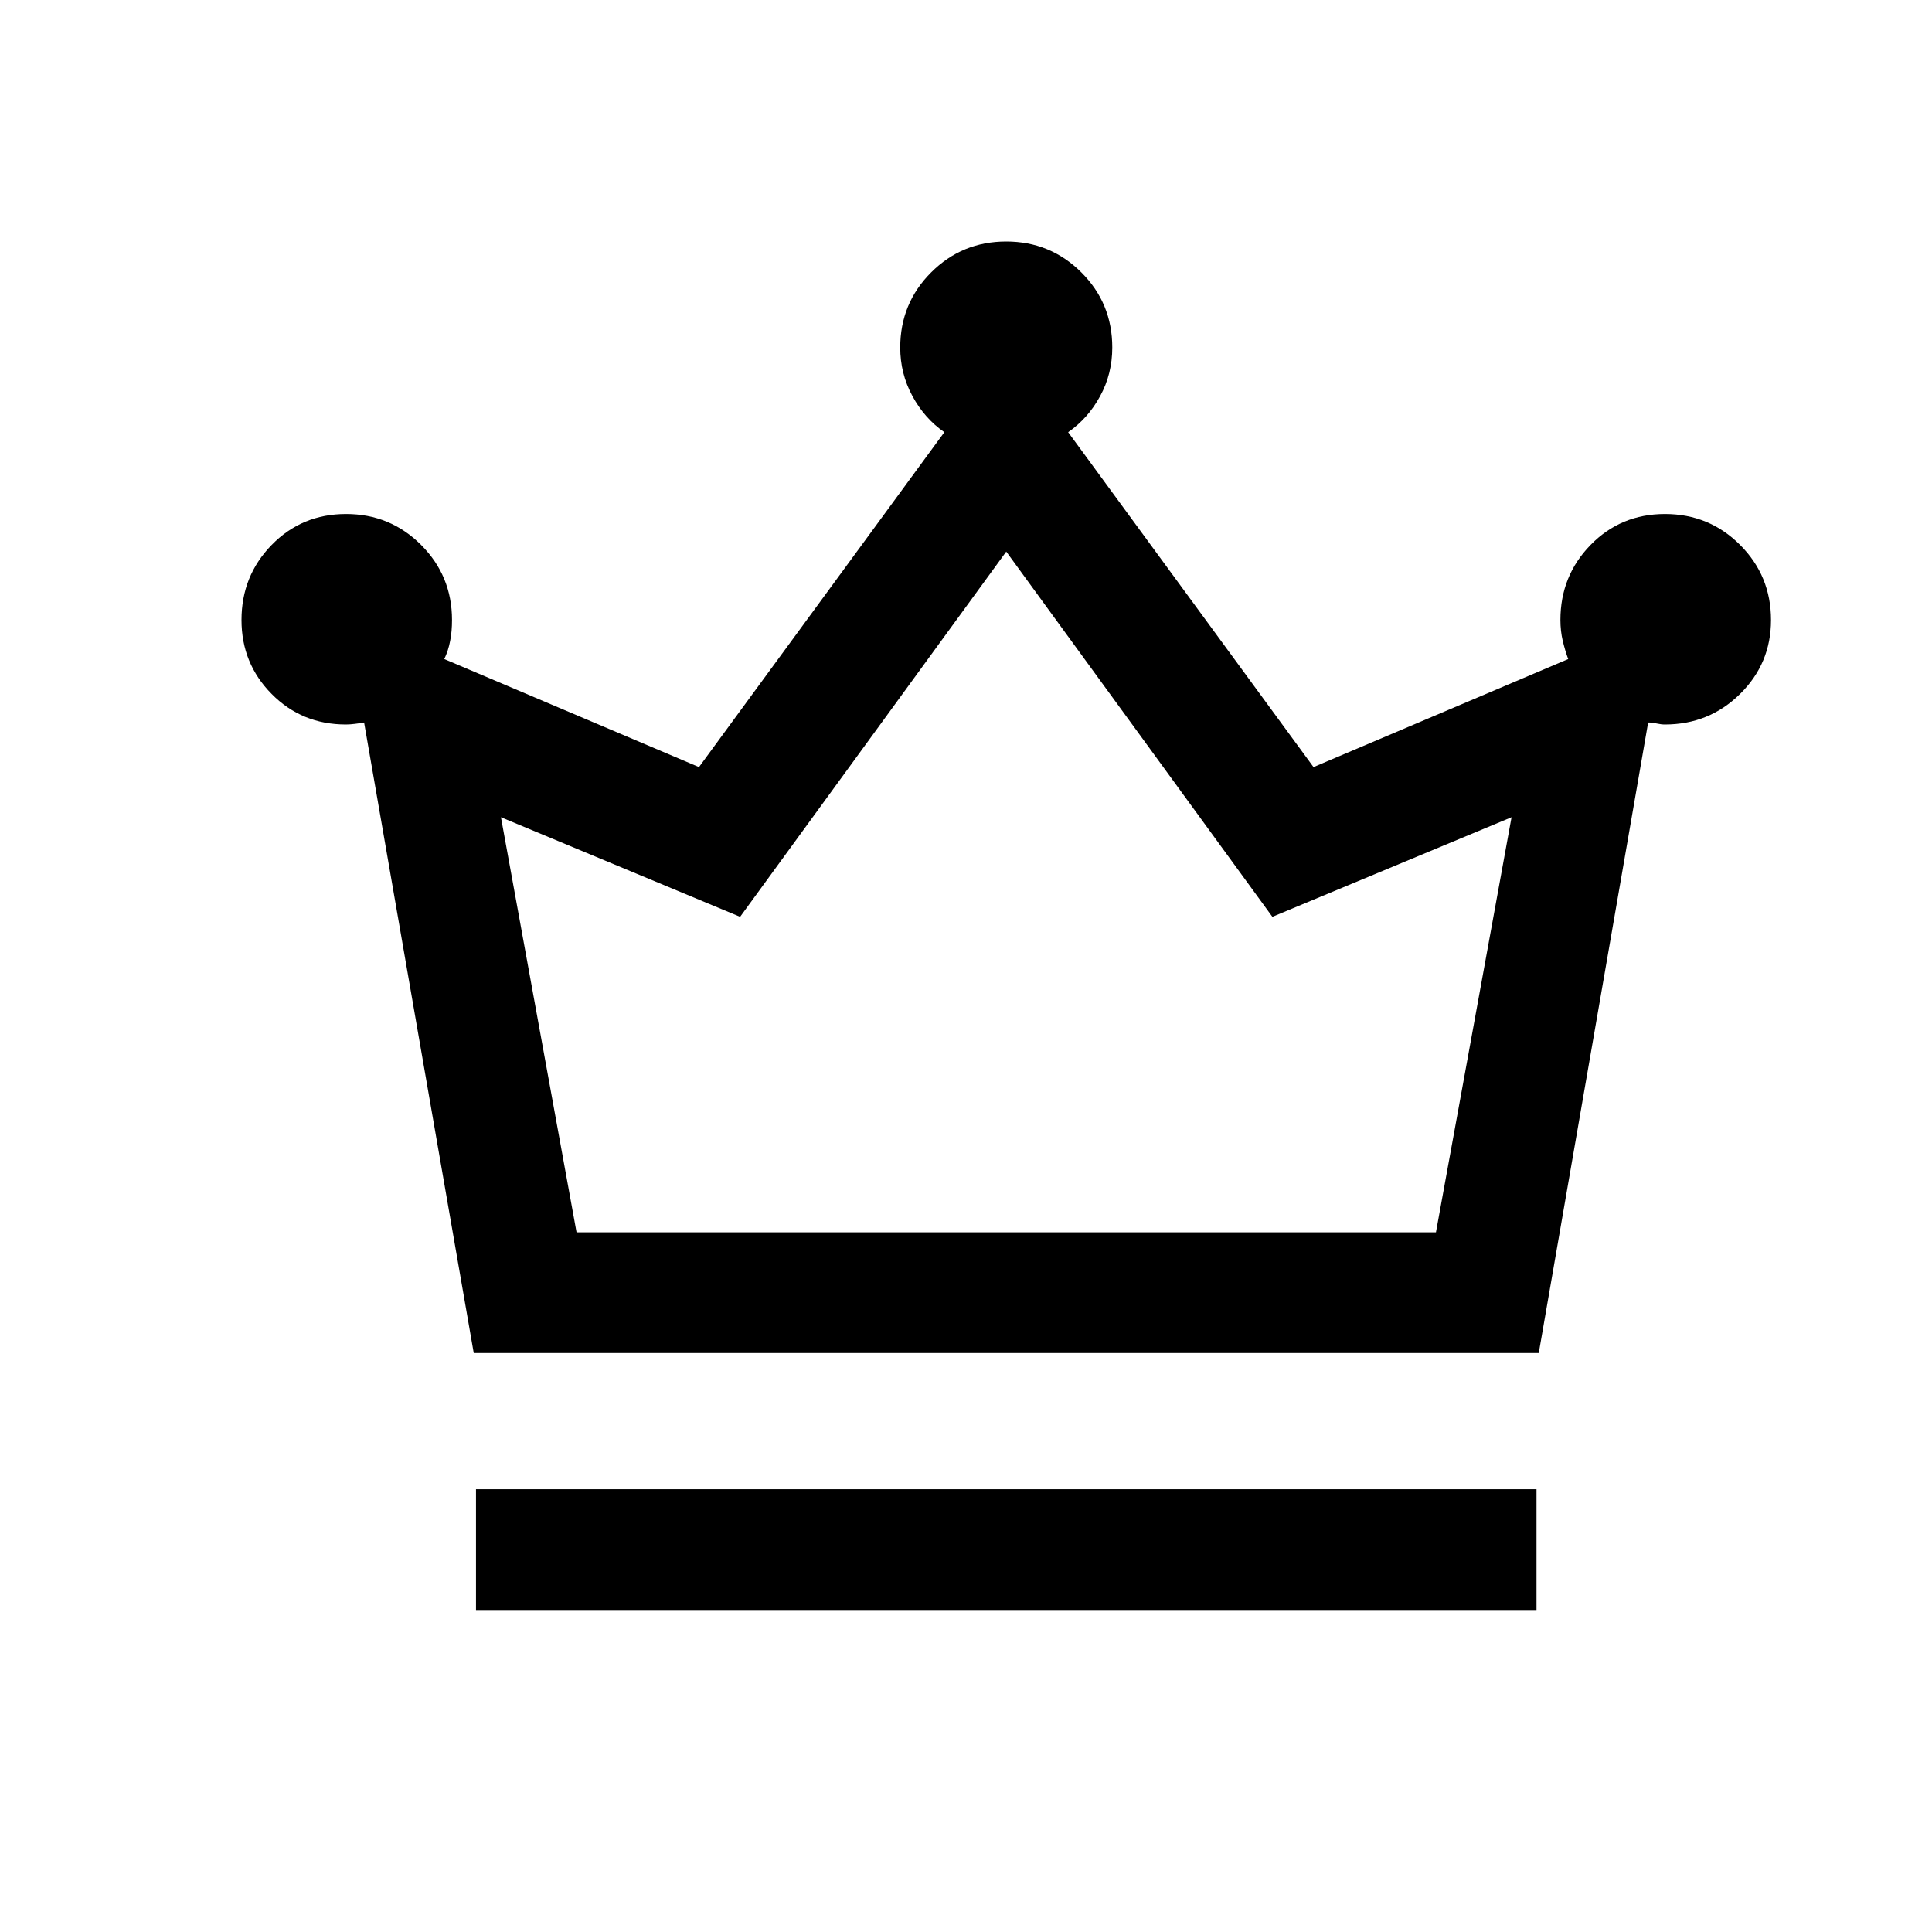 <svg viewBox="0 0 24 24" fill="none" xmlns="http://www.w3.org/2000/svg">
<path d="M5.913 20V18.5H19.087V20H5.913ZM5.885 16.808L4.523 8.975C4.49 8.981 4.452 8.987 4.41 8.992C4.369 8.997 4.331 9 4.298 9C3.933 9 3.625 8.874 3.375 8.621C3.125 8.369 3 8.062 3 7.702C3 7.336 3.125 7.025 3.375 6.769C3.625 6.513 3.933 6.385 4.299 6.385C4.664 6.385 4.975 6.513 5.231 6.769C5.487 7.025 5.615 7.336 5.615 7.702C5.615 7.795 5.608 7.881 5.592 7.961C5.577 8.041 5.553 8.116 5.519 8.187L8.683 9.529L11.731 5.369C11.567 5.255 11.434 5.105 11.334 4.919C11.233 4.733 11.183 4.532 11.183 4.317C11.183 3.951 11.311 3.64 11.567 3.384C11.823 3.128 12.134 3 12.499 3C12.865 3 13.176 3.128 13.433 3.384C13.689 3.639 13.817 3.95 13.817 4.316C13.817 4.535 13.767 4.737 13.666 4.921C13.566 5.106 13.433 5.255 13.269 5.369L16.317 9.529L19.481 8.187C19.455 8.118 19.433 8.043 19.413 7.961C19.394 7.879 19.384 7.793 19.384 7.702C19.384 7.336 19.509 7.025 19.759 6.769C20.009 6.513 20.317 6.385 20.683 6.385C21.049 6.385 21.36 6.513 21.616 6.769C21.872 7.025 22 7.336 22 7.702C22 8.062 21.872 8.368 21.615 8.621C21.359 8.874 21.047 9 20.681 9C20.651 9 20.618 8.996 20.582 8.988C20.545 8.979 20.509 8.975 20.474 8.975L19.115 16.808H5.885ZM7.162 15.308H17.838L18.777 10.152L15.806 11.389L12.5 6.852L9.194 11.389L6.223 10.152L7.162 15.308Z" fill="currentColor"/>
</svg>